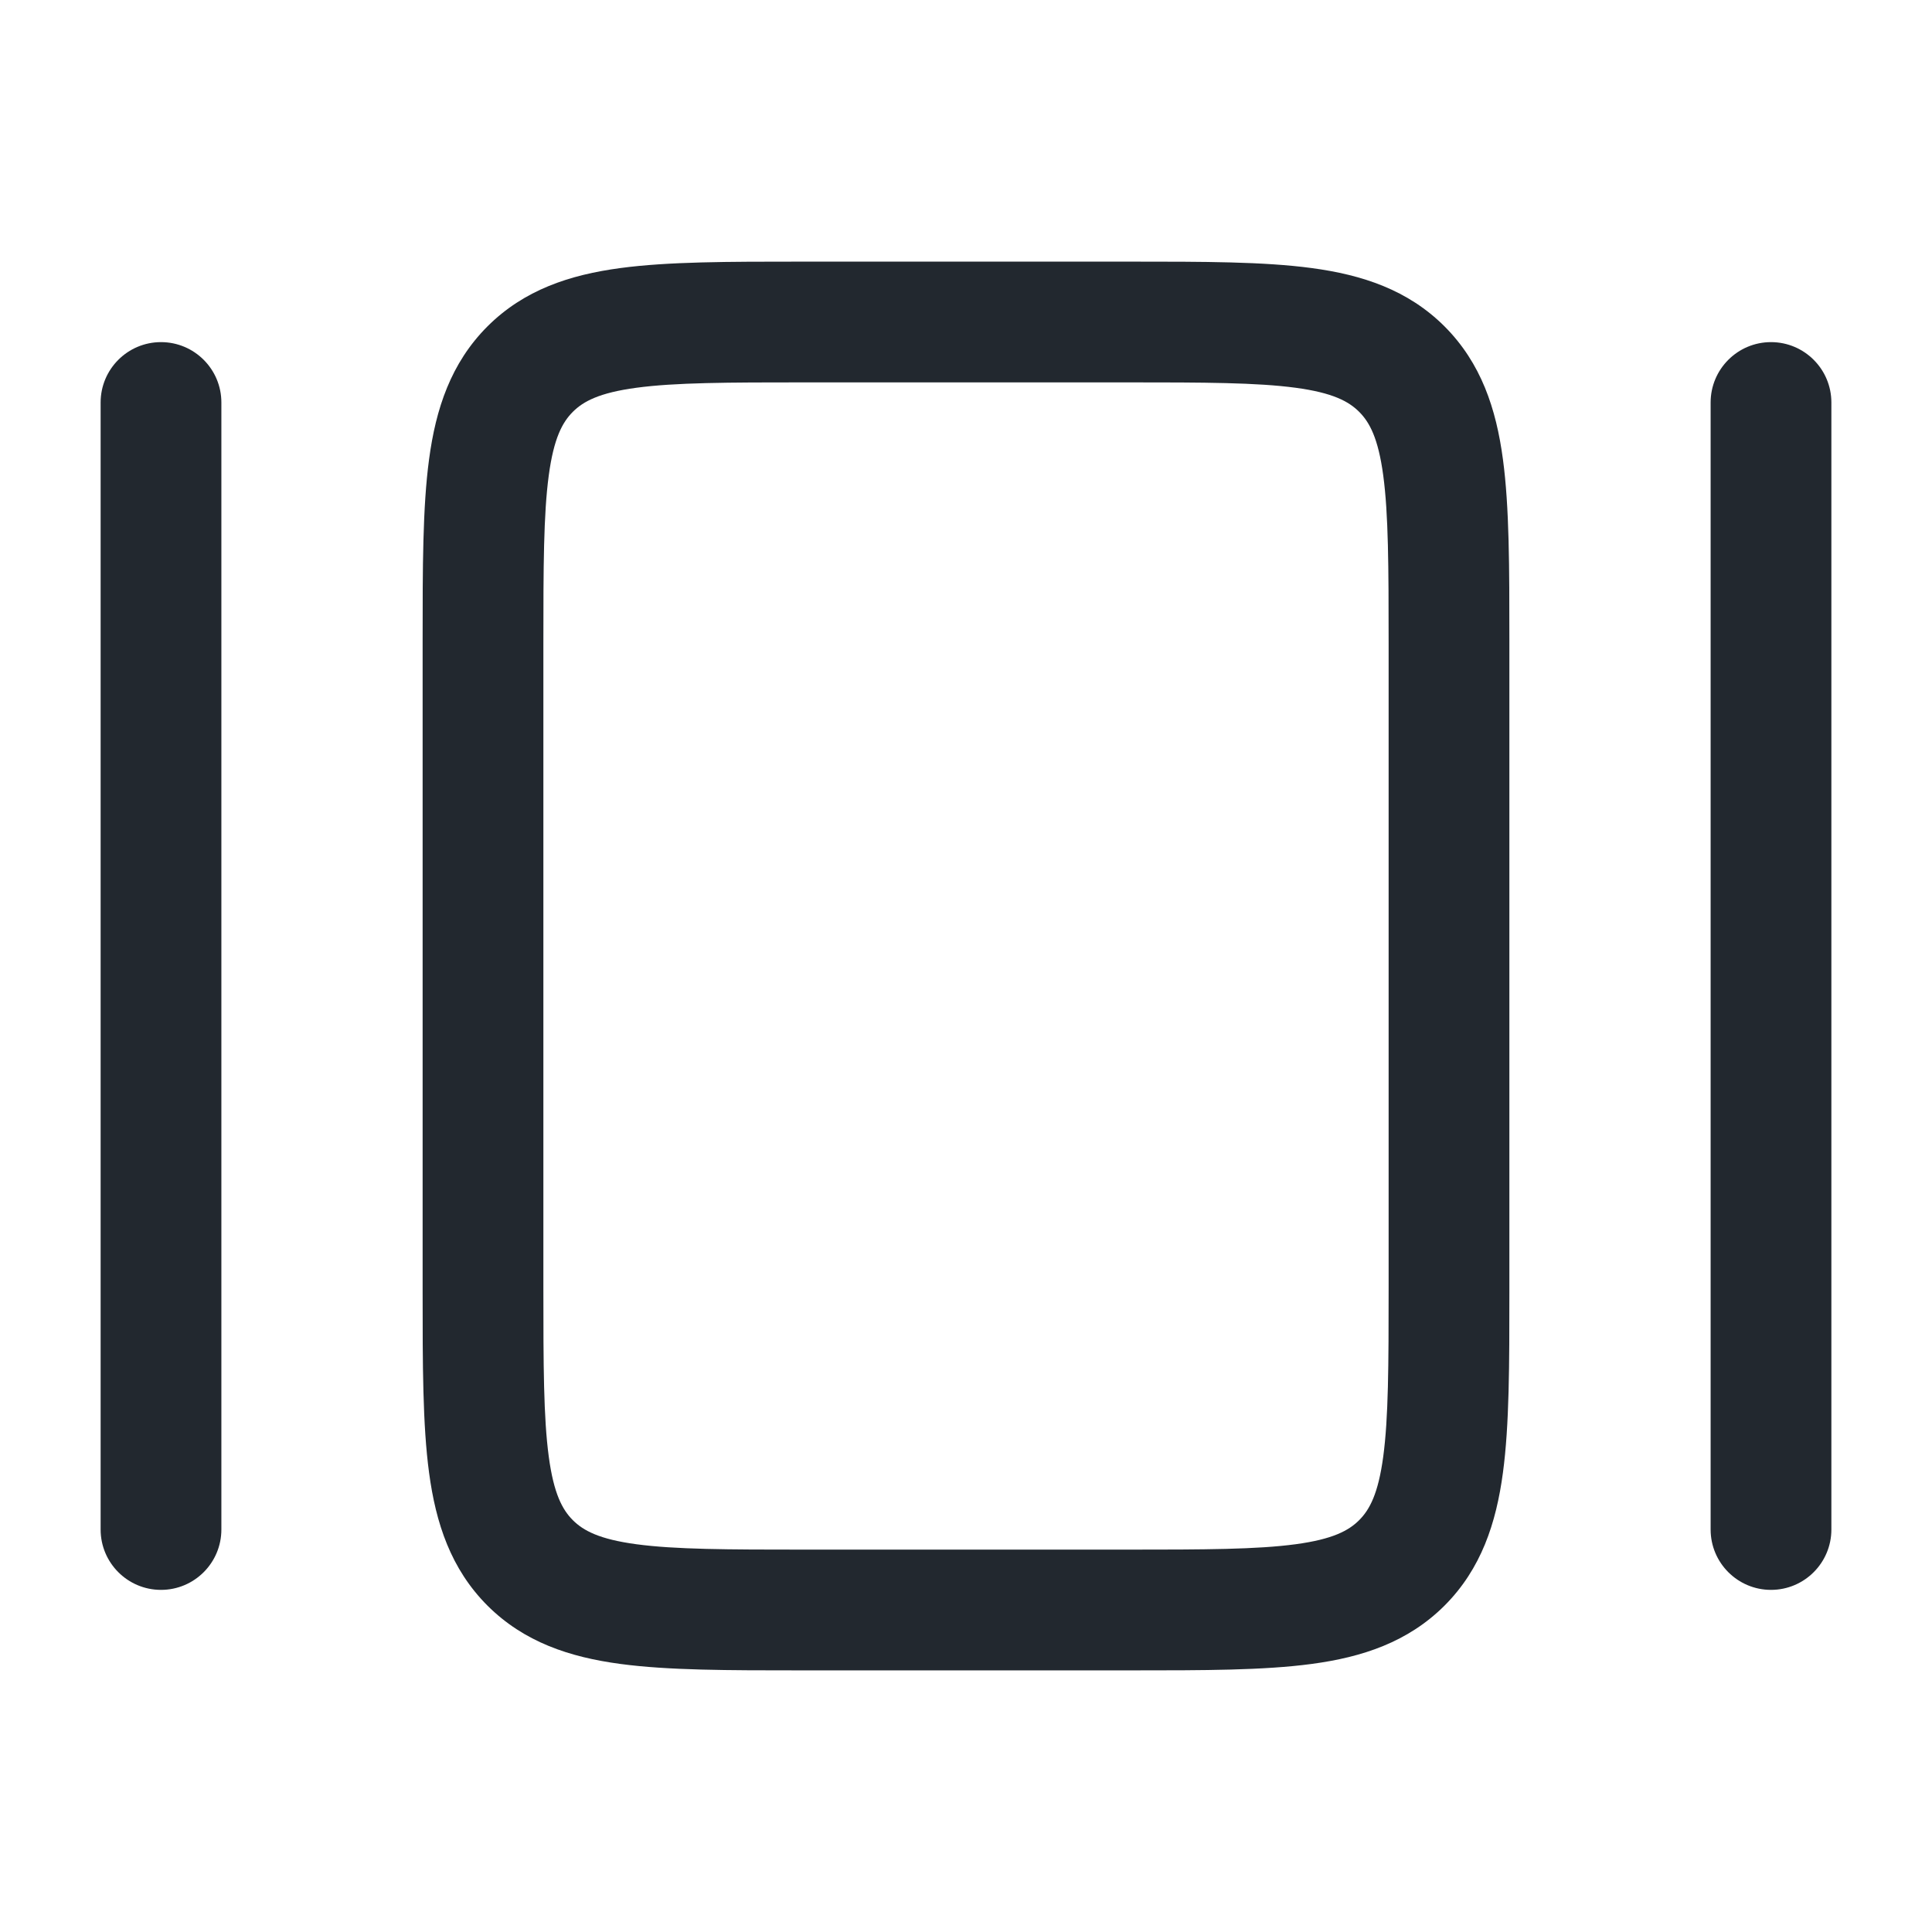 <svg width="24" height="24" viewBox="0 0 24 24" fill="none" xmlns="http://www.w3.org/2000/svg">
<path fill-rule="evenodd" clip-rule="evenodd" d="M9.948 3.25H10H14H14.052C14.95 3.25 15.7 3.25 16.294 3.33C16.922 3.414 17.489 3.6 17.945 4.055C18.4 4.511 18.586 5.078 18.67 5.706C18.75 6.3 18.75 7.049 18.75 7.948V7.948V7.948L18.75 8V16L18.75 16.052V16.052V16.052C18.75 16.951 18.75 17.7 18.67 18.294C18.586 18.922 18.4 19.489 17.945 19.945C17.489 20.4 16.922 20.586 16.294 20.67C15.7 20.75 14.95 20.75 14.052 20.75H14H10H9.948C9.05 20.75 8.3 20.75 7.706 20.67C7.078 20.586 6.511 20.4 6.055 19.945C5.6 19.489 5.414 18.922 5.33 18.294C5.25 17.7 5.25 16.951 5.25 16.052L5.25 16V8L5.25 7.948C5.25 7.05 5.25 6.3 5.33 5.706C5.414 5.078 5.6 4.511 6.055 4.055C6.511 3.6 7.078 3.414 7.706 3.33C8.3 3.25 9.05 3.25 9.948 3.25ZM7.905 4.817C7.444 4.879 7.246 4.986 7.116 5.116C6.986 5.246 6.879 5.444 6.817 5.905C6.752 6.388 6.75 7.036 6.75 8V16C6.75 16.964 6.752 17.612 6.817 18.095C6.879 18.556 6.986 18.754 7.116 18.884C7.246 19.014 7.444 19.121 7.905 19.183C8.388 19.248 9.036 19.25 10 19.25H14C14.964 19.25 15.612 19.248 16.095 19.183C16.556 19.121 16.754 19.014 16.884 18.884C17.014 18.754 17.121 18.556 17.183 18.095C17.248 17.612 17.25 16.964 17.25 16V8C17.25 7.036 17.248 6.388 17.183 5.905C17.121 5.444 17.014 5.246 16.884 5.116C16.754 4.986 16.556 4.879 16.095 4.817C15.612 4.752 14.964 4.75 14 4.75H10C9.036 4.75 8.388 4.752 7.905 4.817ZM2 4.25C2.414 4.25 2.75 4.586 2.75 5L2.75 19C2.75 19.414 2.414 19.75 2 19.75C1.586 19.75 1.25 19.414 1.25 19V5C1.25 4.586 1.586 4.25 2 4.25ZM22.75 5C22.75 4.586 22.414 4.25 22 4.25C21.586 4.25 21.25 4.586 21.25 5V19C21.25 19.414 21.586 19.75 22 19.75C22.414 19.75 22.75 19.414 22.75 19V5Z" fill="#22282F"/>
</svg>

